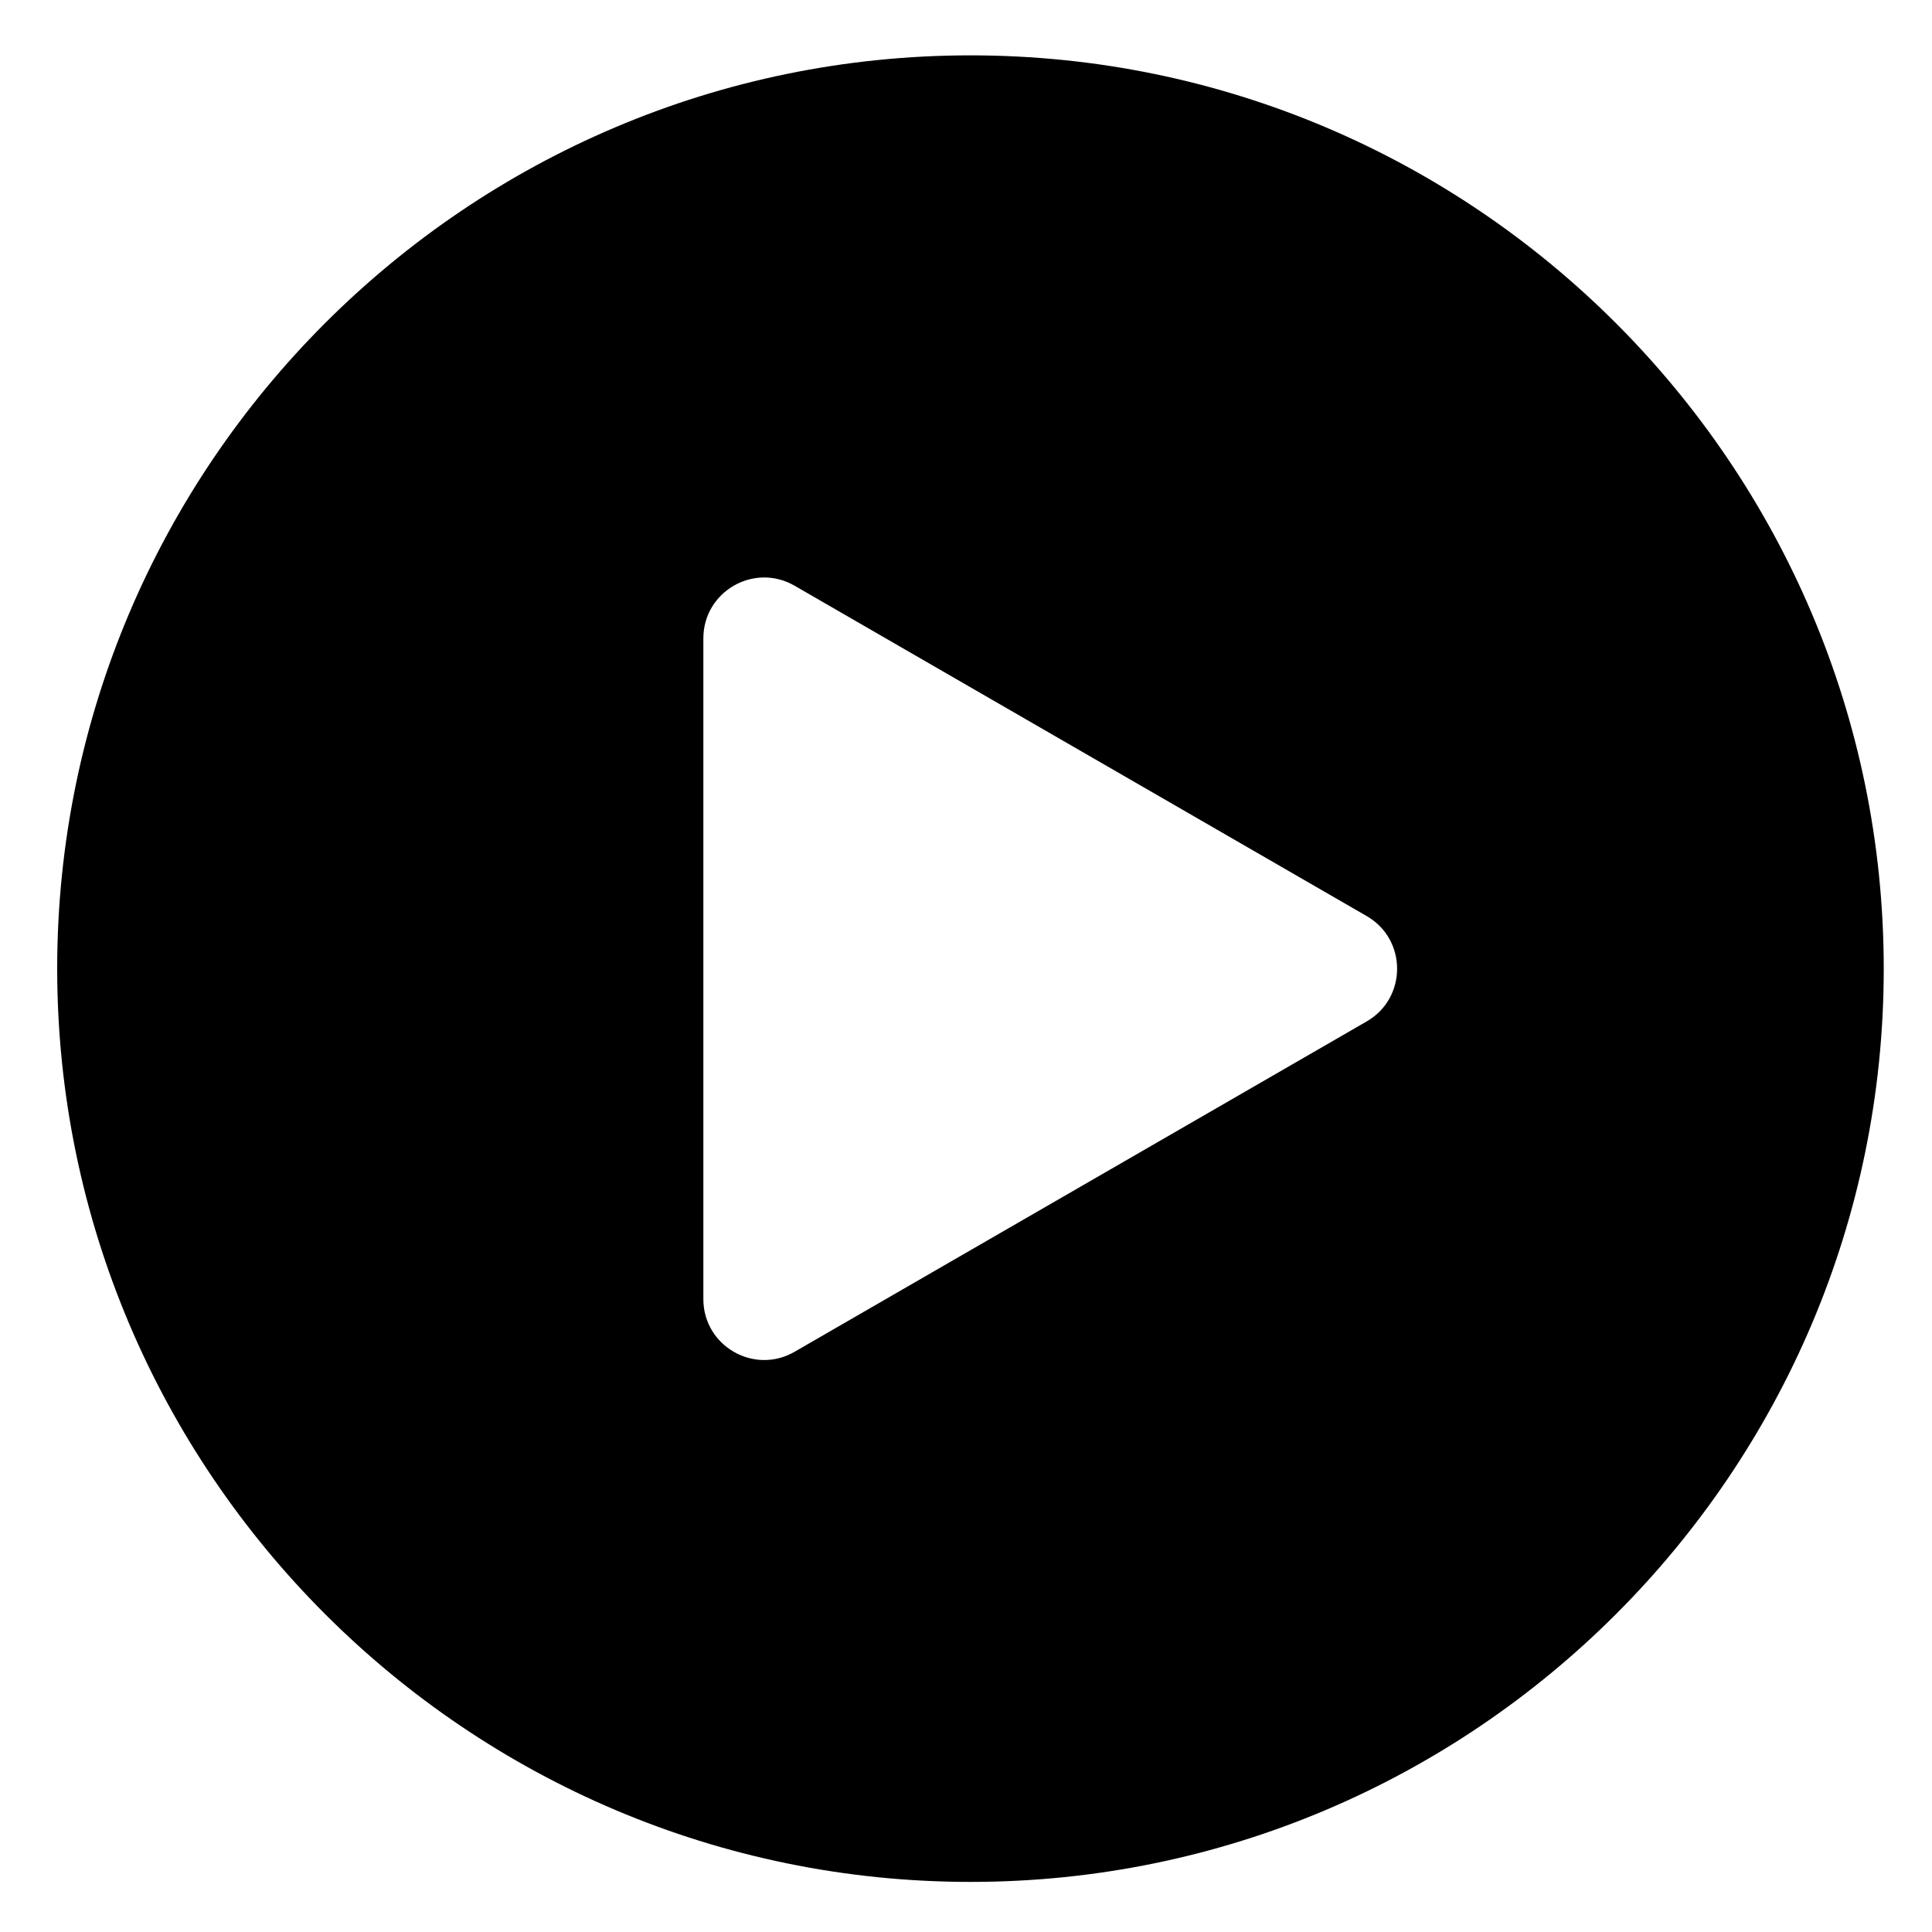 <?xml version="1.0" standalone="no"?><!DOCTYPE svg PUBLIC "-//W3C//DTD SVG 1.1//EN" "http://www.w3.org/Graphics/SVG/1.1/DTD/svg11.dtd"><svg t="1559094762948" class="icon" style="" viewBox="0 0 1024 1024" version="1.1" xmlns="http://www.w3.org/2000/svg" p-id="1197" xmlns:xlink="http://www.w3.org/1999/xlink" width="200" height="200"><defs><style type="text/css"></style></defs><path d="M514.427 29.339c-266.877 0-484.117 217.118-484.117 484.117 0.121 266.877 217.24 483.995 484.117 483.995 266.877 0 483.995-217.118 483.995-483.995S781.304 29.339 514.427 29.339z m209.958 512.03L421.099 716.497c-21.481 12.379-48.302-3.155-48.302-27.913V338.33c0-24.758 26.821-40.293 48.302-27.913L724.385 485.543c21.481 12.379 21.481 43.448 0 55.827z" p-id="1198"></path></svg>